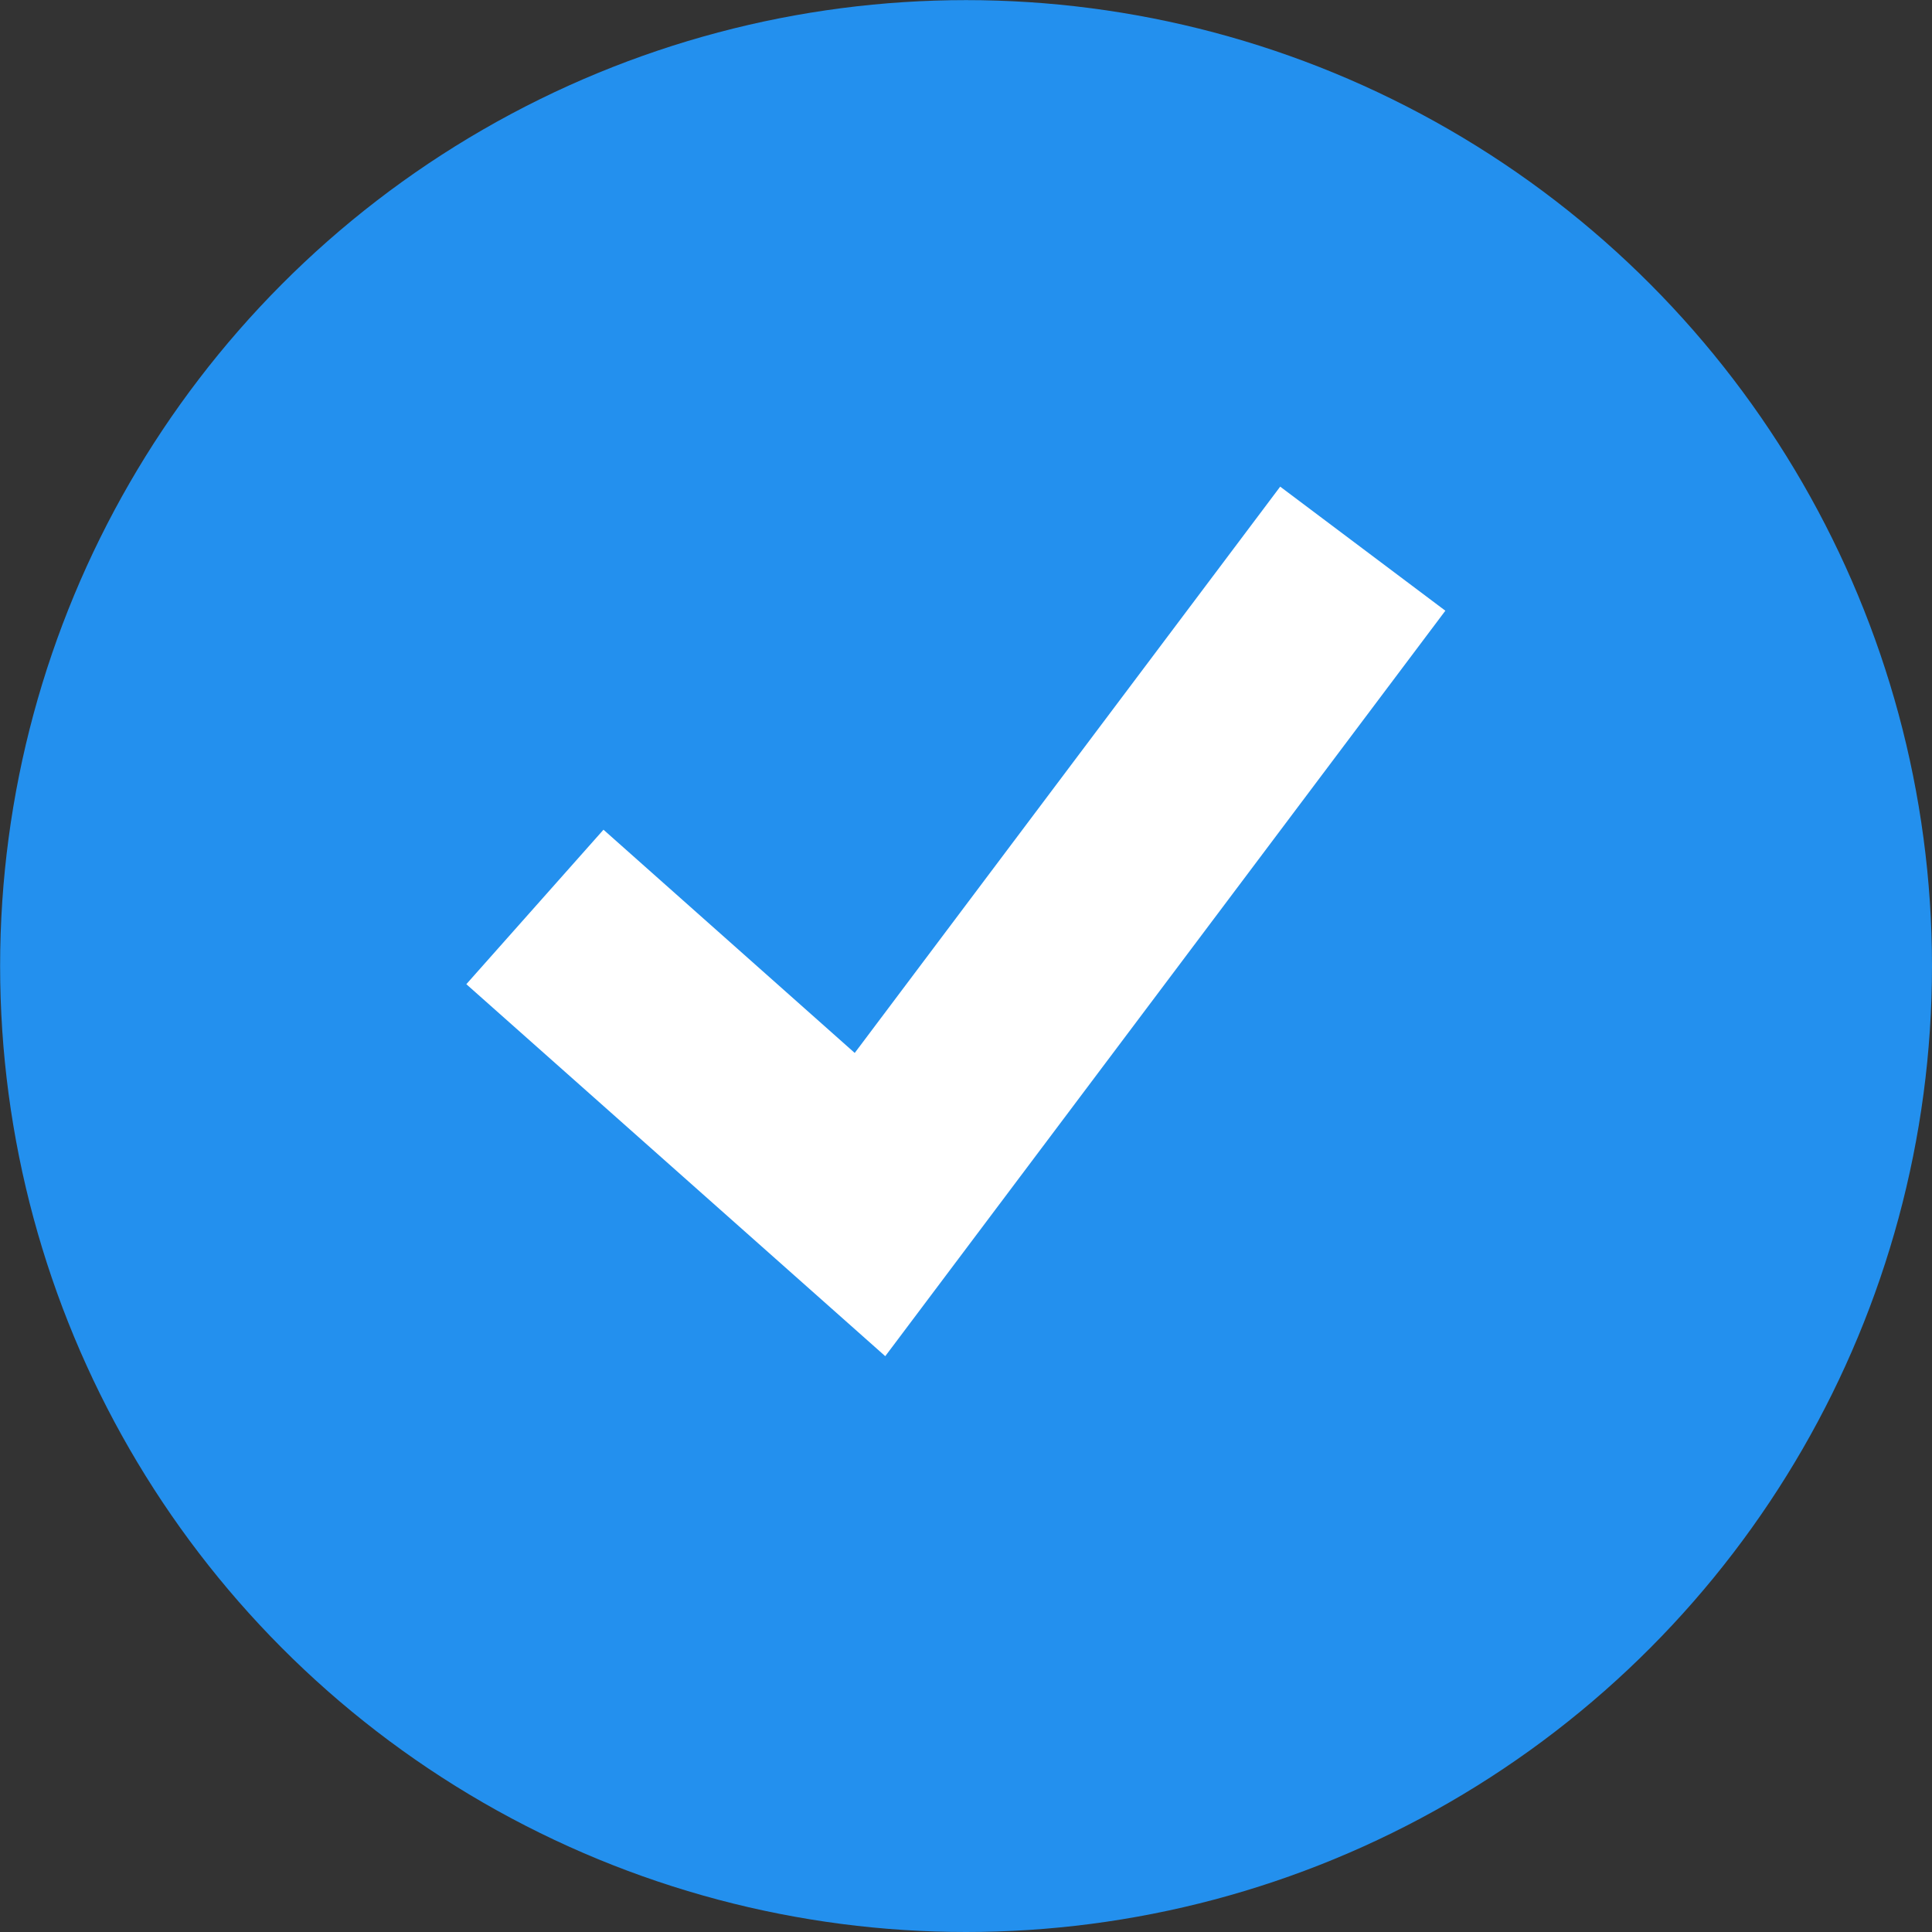 <svg id="icons" xmlns="http://www.w3.org/2000/svg" viewBox="0 0 16.833 16.833"><rect x="0" y="0" width="16.833" height="16.833" fill="#333333" stroke="none"/><defs><style>.cls-1{fill:#2390ee;}.cls-2{fill:#fff;}</style></defs><title>ions</title><circle class="cls-1" cx="8.417" cy="8.417" r="8.416"/><polygon class="cls-2" points="7.713 11.816 4.063 8.575 5.258 7.229 7.447 9.174 11.154 4.24 12.593 5.321 7.713 11.816"/></svg>